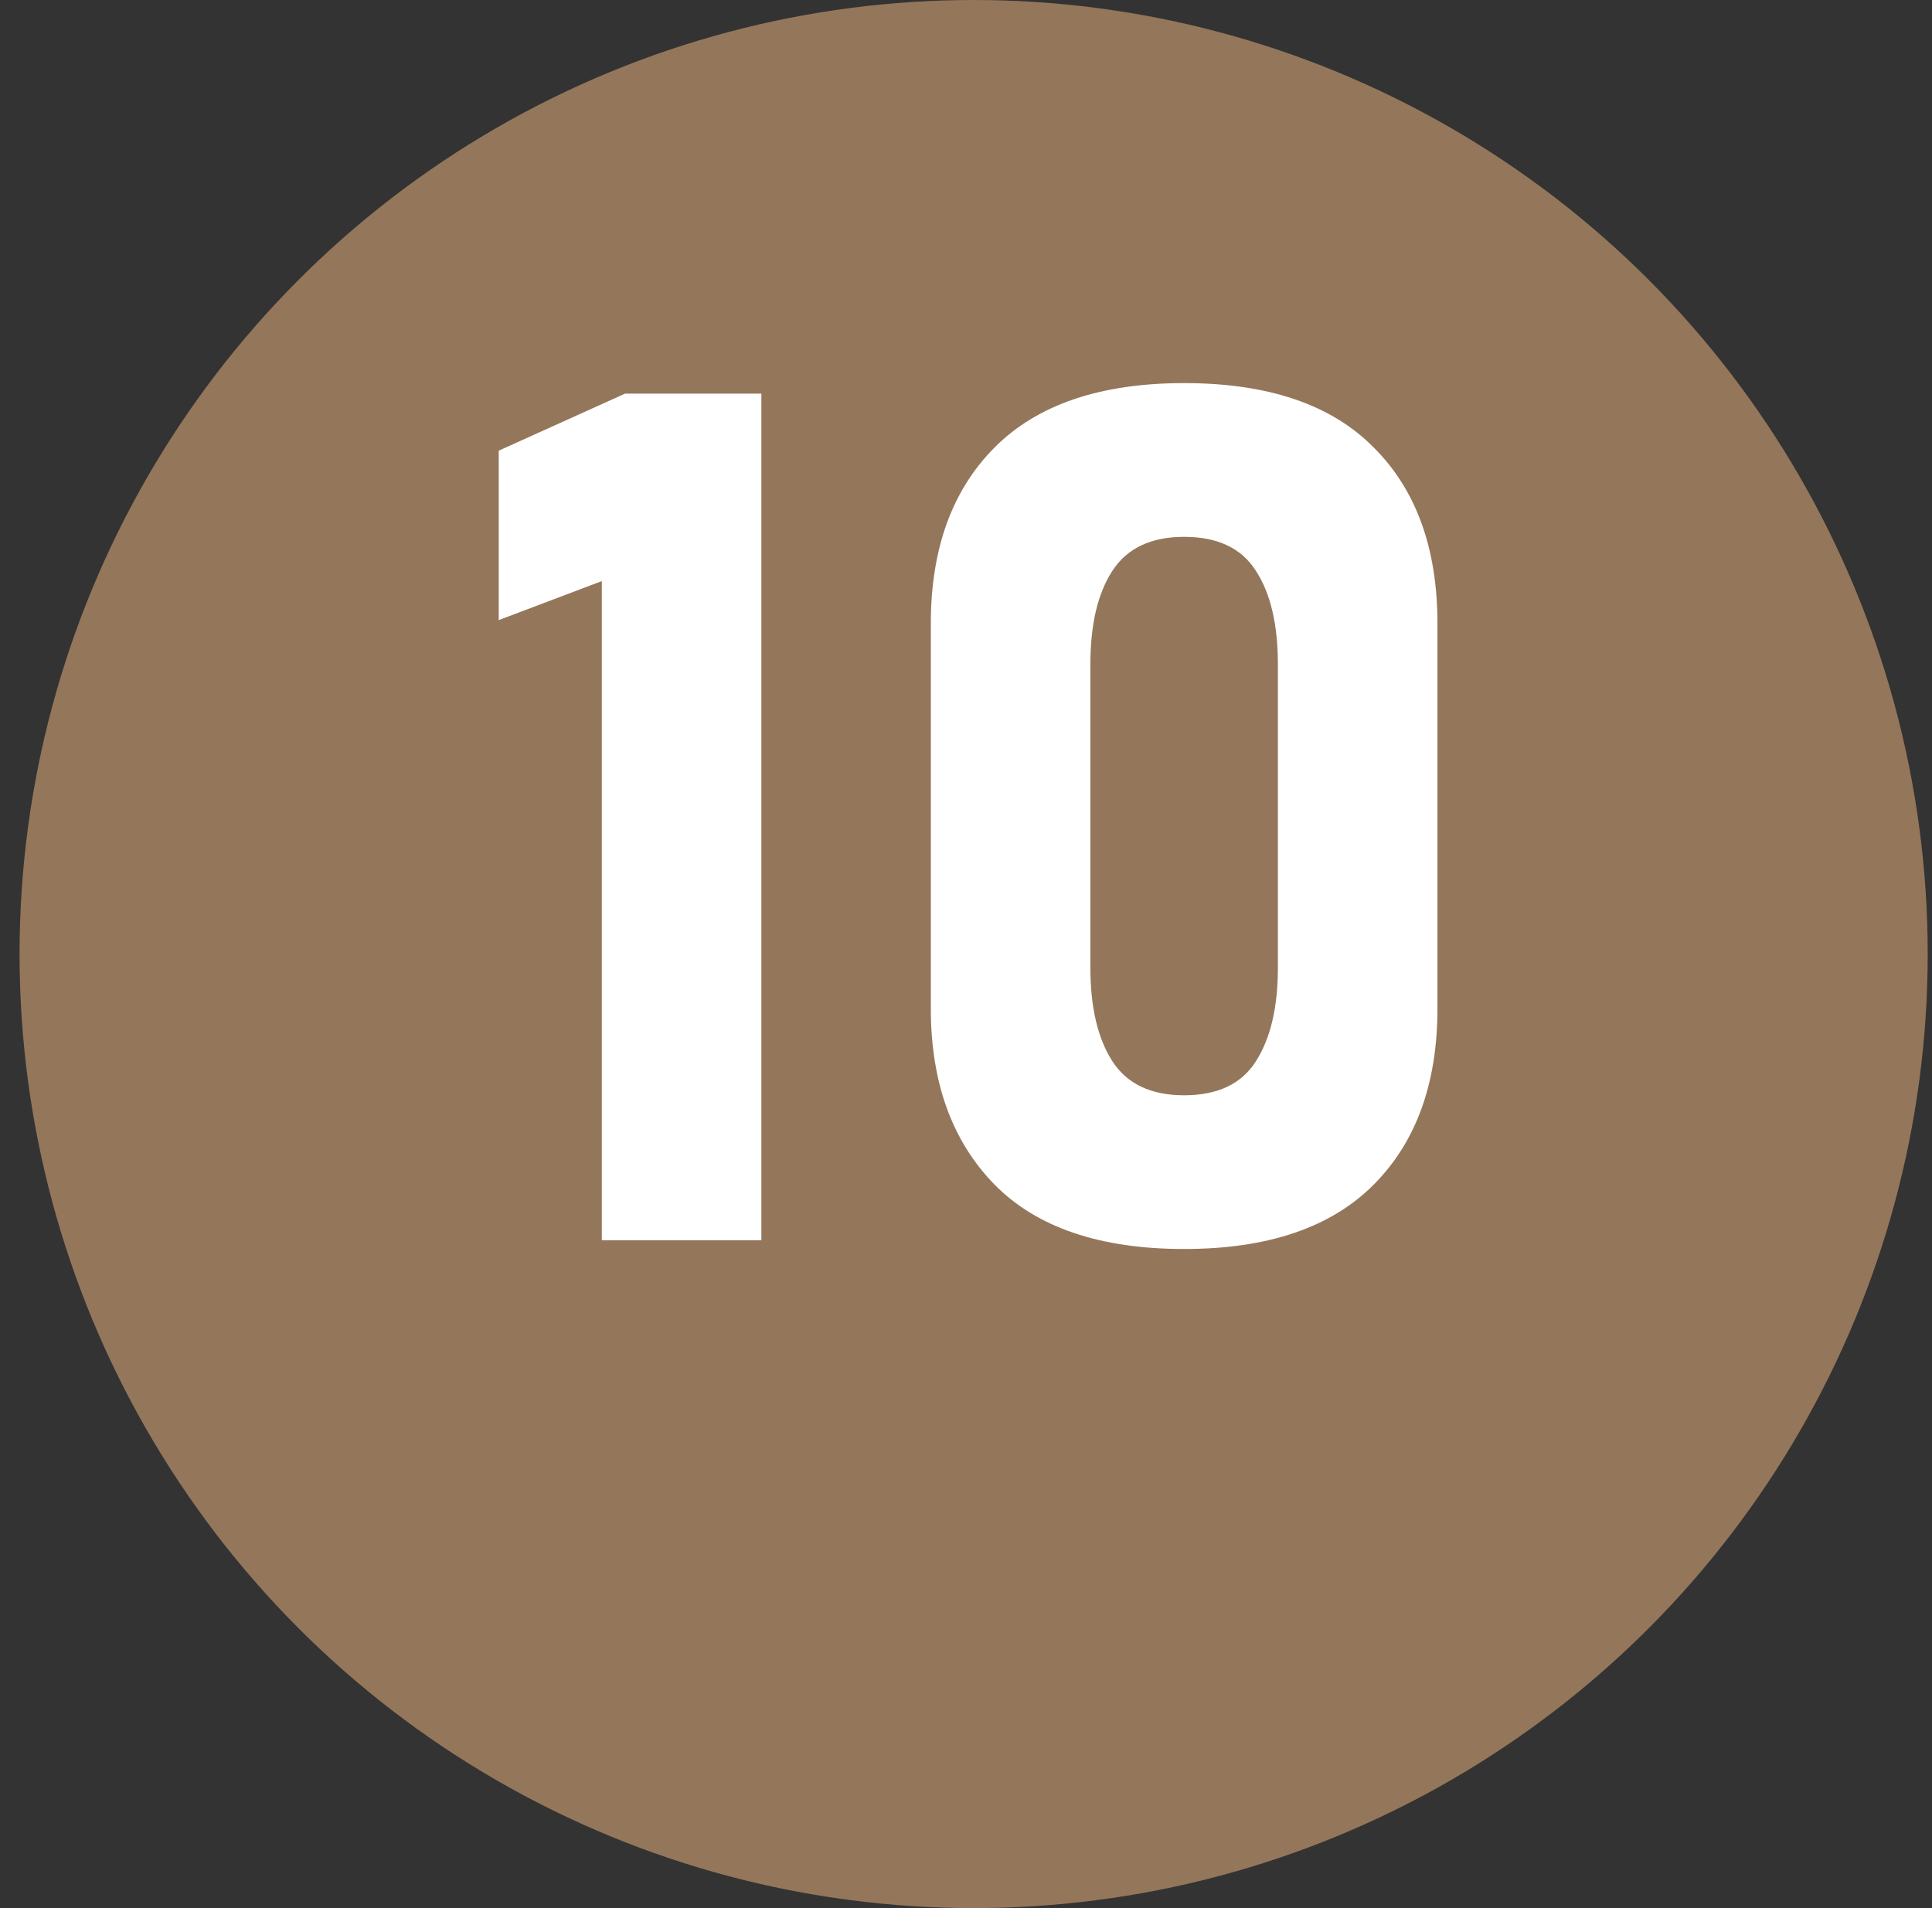 <svg width="81" height="80" viewBox="0 0 81 80" fill="none" xmlns="http://www.w3.org/2000/svg">
<rect x="0" y="0" width="81" height="80" fill="#333333" stroke="none"/>
<circle cx="40.82" cy="40" r="40" fill="#94765B"/>
<path d="M31.921 16.502V52H25.231V24.363L20.91 25.999V18.895L26.208 16.502H31.921ZM49.645 52.366C46.114 52.366 43.461 51.463 41.687 49.656C39.912 47.833 39.025 45.376 39.025 42.283V26.145C39.025 23.004 39.921 20.538 41.711 18.748C43.501 16.958 46.146 16.062 49.645 16.062C53.161 16.062 55.806 16.958 57.58 18.748C59.37 20.522 60.266 22.988 60.266 26.145V42.283C60.266 45.425 59.37 47.89 57.58 49.681C55.79 51.471 53.145 52.366 49.645 52.366ZM49.645 45.921C51.045 45.921 52.046 45.449 52.648 44.505C53.267 43.545 53.576 42.234 53.576 40.574V27.855C53.576 26.178 53.267 24.868 52.648 23.924C52.046 22.98 51.045 22.508 49.645 22.508C48.262 22.508 47.261 22.98 46.643 23.924C46.024 24.868 45.715 26.178 45.715 27.855V40.574C45.715 42.234 46.024 43.545 46.643 44.505C47.261 45.449 48.262 45.921 49.645 45.921Z" fill="white"/>
</svg>
